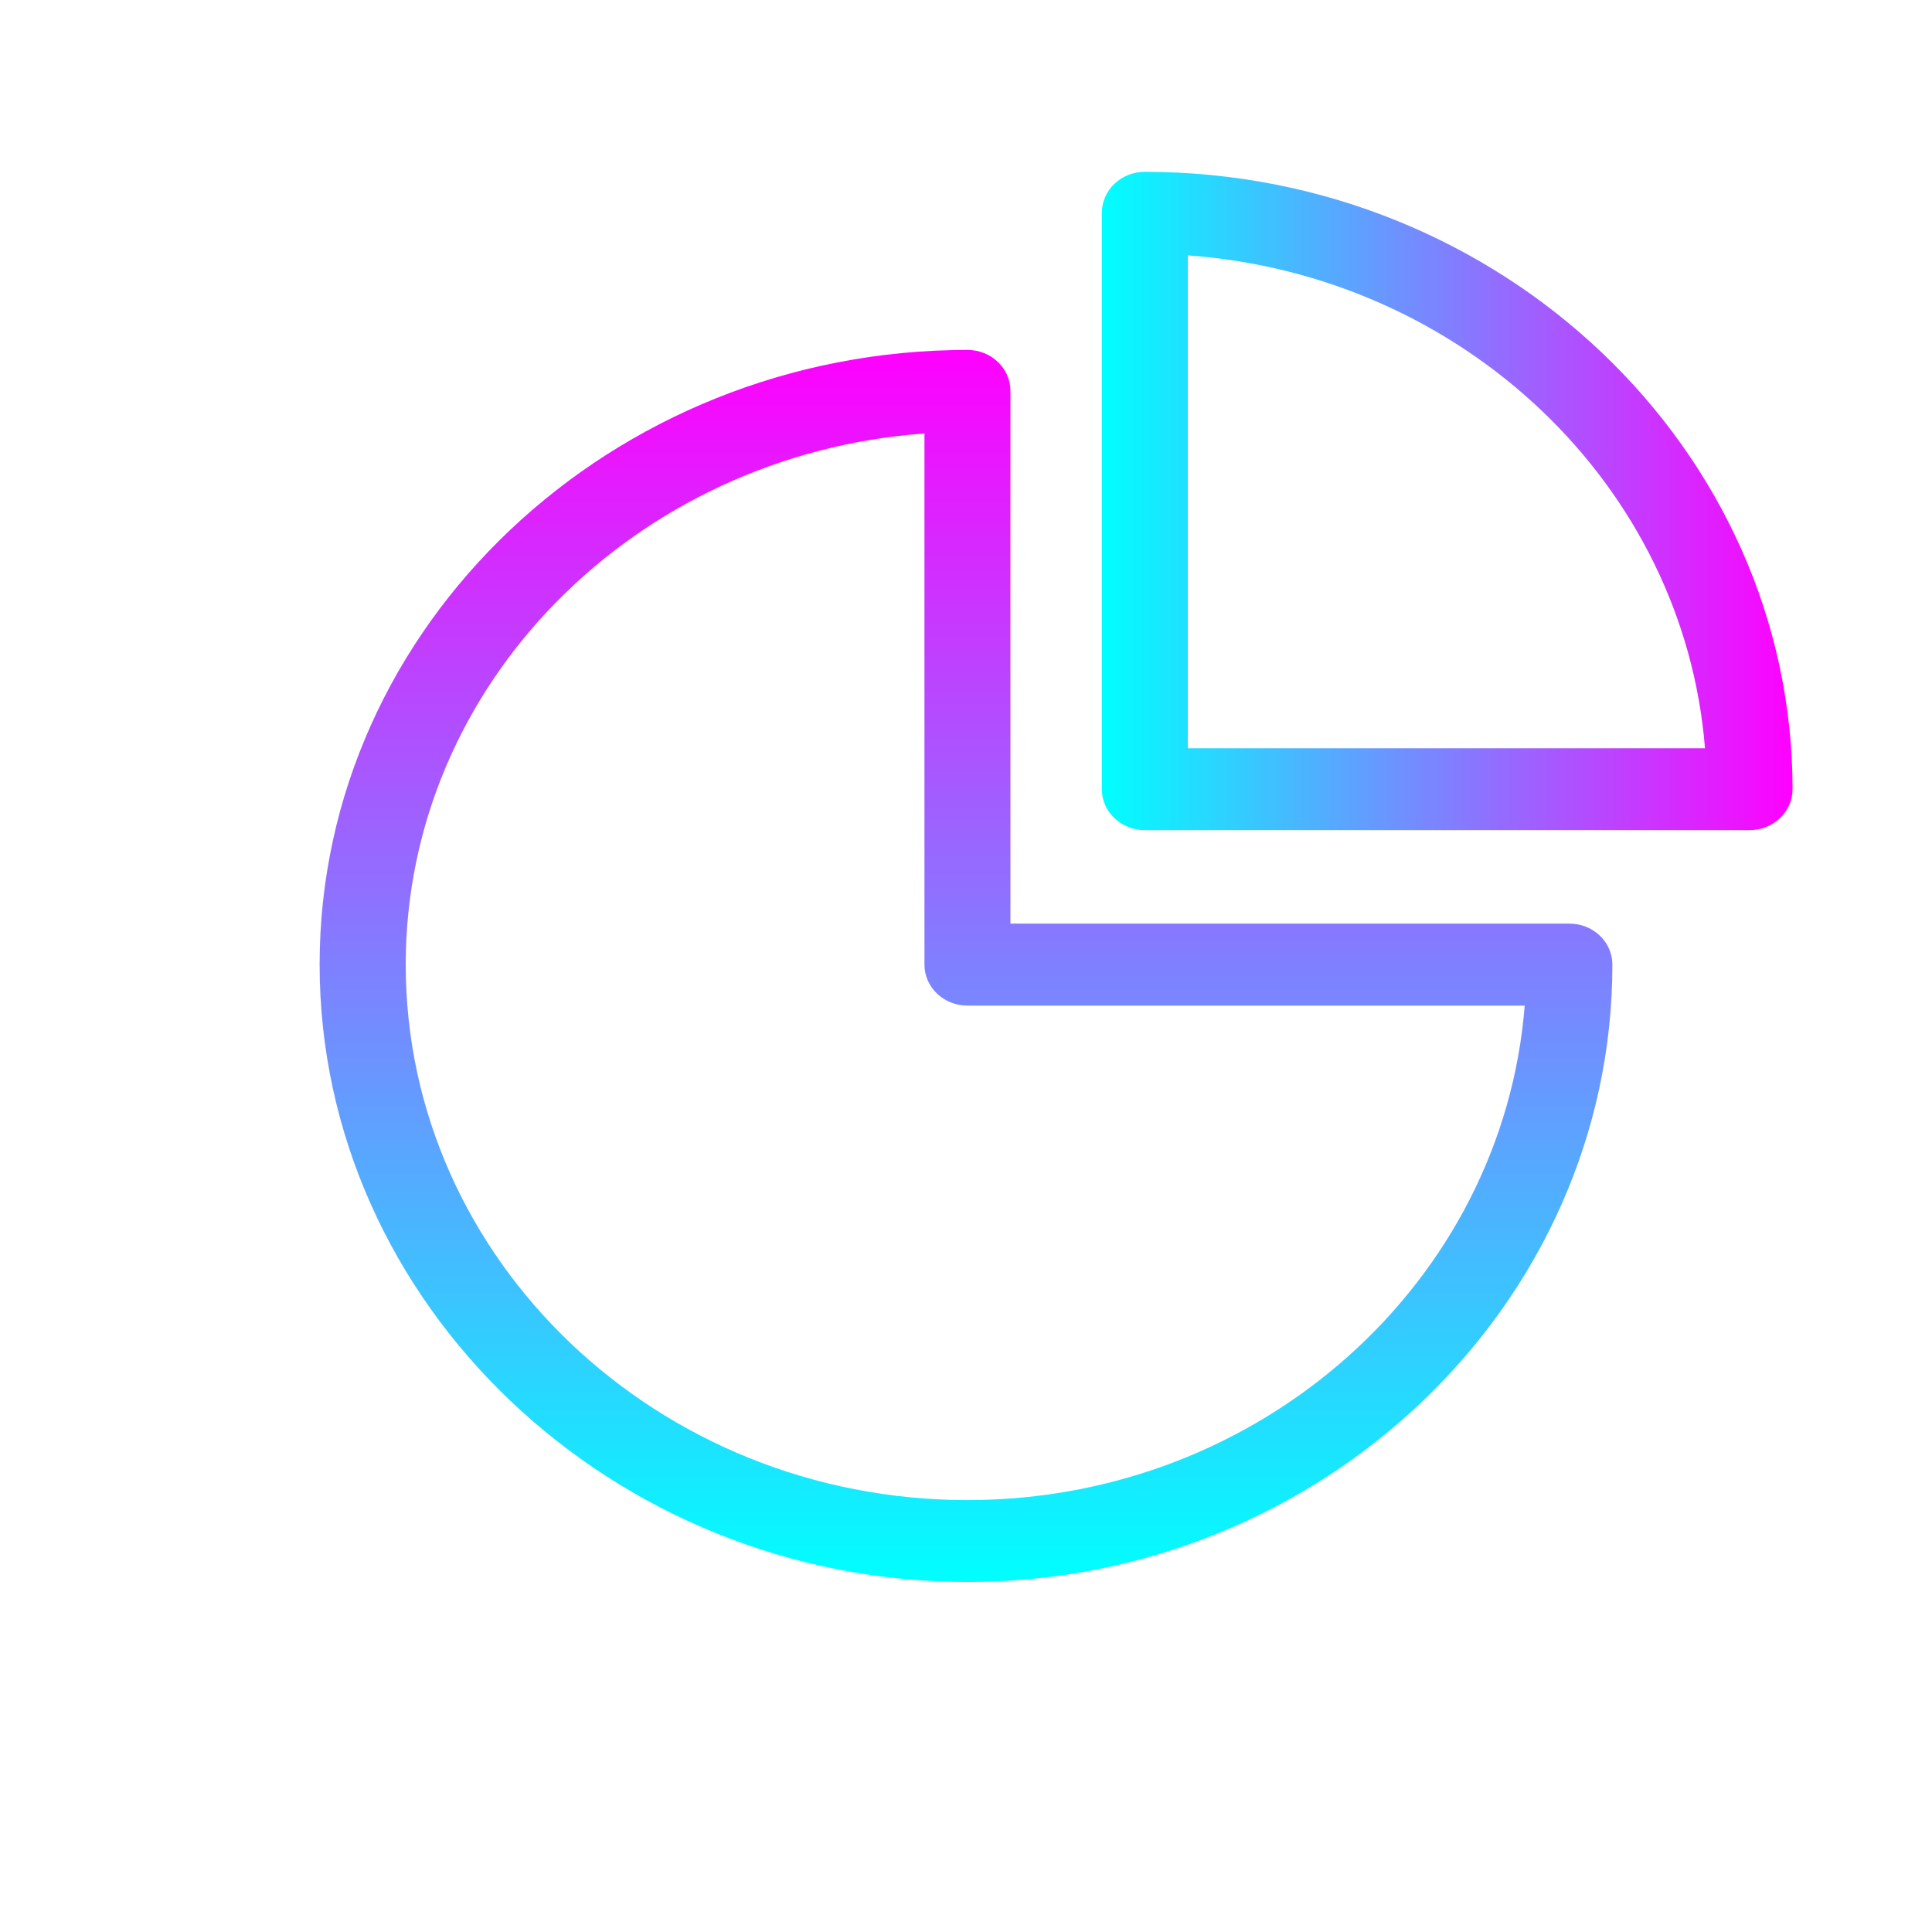 <?xml version="1.0" encoding="UTF-8" standalone="no"?>
<svg
   height="16"
   width="16"
   version="1.1"
   id="svg41"
   sodipodi:docname="yast-disk.svg"
   inkscape:version="1.3 (0e150ed6c4, 2023-07-21)"
   xmlns:inkscape="http://www.inkscape.org/namespaces/inkscape"
   xmlns:sodipodi="http://sodipodi.sourceforge.net/DTD/sodipodi-0.dtd"
   xmlns:xlink="http://www.w3.org/1999/xlink"
   xmlns="http://www.w3.org/2000/svg"
   xmlns:svg="http://www.w3.org/2000/svg">
  <defs
     id="defs45">
    <linearGradient
       id="linearGradient22"
       inkscape:collect="always">
      <stop
         style="stop-color:#00ffff;stop-opacity:1;"
         offset="0"
         id="stop22" />
      <stop
         style="stop-color:#ff00ff;stop-opacity:1"
         offset="1"
         id="stop23" />
    </linearGradient>
    <linearGradient
       id="linearGradient19"
       x1="155.335"
       y1="129.604"
       x2="156.335"
       y2="80.817"
       gradientUnits="userSpaceOnUse"
       gradientTransform="matrix(0.107,0,0,0.107,-1.775,-7.331)"
       spreadMethod="pad">
      <stop
         stop-color="#FD0F00"
         id="stop18"
         style="stop-color:#00ffff;stop-opacity:1" />
      <stop
         offset="1"
         stop-color="#FFF500"
         id="stop19" />
    </linearGradient>
    <linearGradient
       id="linearGradient17"
       x1="155.335"
       y1="129.604"
       x2="156.335"
       y2="80.817"
       gradientUnits="userSpaceOnUse"
       gradientTransform="matrix(0.107,0,0,0.107,-1.775,-7.331)"
       spreadMethod="pad">
      <stop
         stop-color="#FD0F00"
         id="stop16"
         style="stop-color:#00ffff;stop-opacity:1" />
      <stop
         offset="1"
         stop-color="#FFF500"
         id="stop17" />
    </linearGradient>
    <linearGradient
       id="linearGradient15"
       x1="155.335"
       y1="129.604"
       x2="156.335"
       y2="80.817"
       gradientUnits="userSpaceOnUse"
       gradientTransform="matrix(0.107,0,0,0.107,-1.775,-7.331)"
       spreadMethod="pad">
      <stop
         stop-color="#FD0F00"
         id="stop13"
         style="stop-color:#00ffff;stop-opacity:1" />
      <stop
         offset="1"
         stop-color="#FFF500"
         id="stop15" />
    </linearGradient>
    <linearGradient
       id="linearGradient11"
       x1="155.335"
       y1="129.604"
       x2="156.335"
       y2="80.817"
       gradientUnits="userSpaceOnUse"
       gradientTransform="matrix(0.107,0,0,0.107,-1.775,-7.331)">
      <stop
         stop-color="#FD0F00"
         id="stop6"
         style="stop-color:#00ffff;stop-opacity:1" />
      <stop
         offset="1"
         stop-color="#FFF500"
         id="stop11" />
    </linearGradient>
    <linearGradient
       gradientTransform="matrix(0.45,0,0,0.45,-227.849,-238.217)"
       gradientUnits="userSpaceOnUse"
       x2="426.695"
       y2="499.921"
       y1="547.675"
       id="a-6"
       x1="389.32">
      <stop
         stop-color="#18222a"
         style="stop-color:#1e2b35;stop-opacity:1"
         id="stop216" />
      <stop
         stop-color="#566069"
         offset="1"
         style="stop-color:#6d7983;stop-opacity:1"
         id="stop218" />
    </linearGradient>
    <linearGradient
       id="a-3">
      <stop
         offset="0"
         stop-color="#292c2f"
         id="stop8" />
      <stop
         offset="1"
         stop-opacity="0"
         id="stop10" />
    </linearGradient>
    <linearGradient
       id="d-6"
       gradientTransform="matrix(0.522,0,0,0.538,45.597,-33.197)"
       gradientUnits="userSpaceOnUse"
       x1="1.333"
       x2="1.333"
       y1="48.714"
       y2="9.714">
      <stop
         offset="0"
         stop-color="#eef1f2"
         id="stop19-7" />
      <stop
         offset="1"
         stop-color="#f9fafb"
         id="stop21" />
    </linearGradient>
    <linearGradient
       id="b-3"
       gradientUnits="userSpaceOnUse"
       x1="6"
       x2="20"
       y1="5"
       y2="16"
       gradientTransform="matrix(0.387,0,0,0.387,-14.933,-19.596)">
      <stop
         offset="0"
         stop-color="#31363b"
         id="stop7-6" />
      <stop
         offset="1"
         stop-color="#232629"
         id="stop9-7" />
    </linearGradient>
    <linearGradient
       id="c-5"
       gradientUnits="userSpaceOnUse"
       x1="7"
       x2="14"
       y1="7"
       y2="14"
       gradientTransform="matrix(0.387,0,0,0.387,-14.933,-19.596)">
      <stop
         offset="0"
         stop-color="#292c2f"
         id="stop12-3" />
      <stop
         offset="1"
         stop-opacity="0"
         id="stop14-5" />
    </linearGradient>
    <linearGradient
       id="paint0_linear_618_79"
       x1="155.335"
       y1="129.604"
       x2="156.335"
       y2="80.817"
       gradientUnits="userSpaceOnUse"
       gradientTransform="matrix(0.107,0,0,0.107,-1.775,-7.331)"
       xlink:href="#linearGradient19">
      <stop
         stop-color="#FD0F00"
         id="stop3" />
      <stop
         offset="1"
         stop-color="#FFF500"
         id="stop4-2" />
    </linearGradient>
    <linearGradient
       id="paint2_linear_618_79"
       x1="58.026"
       y1="119.152"
       x2="58.026"
       y2="23.79"
       gradientUnits="userSpaceOnUse"
       gradientTransform="matrix(0.107,0,0,0.107,5.358,8.037)">
      <stop
         stop-color="#9000FF"
         id="stop7-8" />
      <stop
         offset="1"
         stop-color="#FF81FF"
         id="stop8-9" />
    </linearGradient>
    <linearGradient
       inkscape:collect="always"
       xlink:href="#linearGradient22"
       id="linearGradient1"
       gradientUnits="userSpaceOnUse"
       gradientTransform="matrix(0.107,0,0,0.107,1.791,0.353)"
       x1="58.026"
       y1="119.152"
       x2="58.026"
       y2="23.79" />
    <linearGradient
       inkscape:collect="always"
       xlink:href="#linearGradient22"
       id="linearGradient23"
       x1="9.125"
       y1="4.149"
       x2="14.845"
       y2="4.149"
       gradientUnits="userSpaceOnUse" />
  </defs>
  <sodipodi:namedview
     id="namedview43"
     pagecolor="#ffffff"
     bordercolor="#666666"
     borderopacity="1.0"
     inkscape:showpageshadow="2"
     inkscape:pageopacity="0.0"
     inkscape:pagecheckerboard="0"
     inkscape:deskcolor="#d1d1d1"
     showgrid="false"
     inkscape:zoom="42.909092"
     inkscape:cx="8.8209744"
     inkscape:cy="7.8188557"
     inkscape:window-width="1920"
     inkscape:window-height="994"
     inkscape:window-x="0"
     inkscape:window-y="0"
     inkscape:window-maximized="1"
     inkscape:current-layer="svg41" />
  <linearGradient
     id="a"
     gradientTransform="matrix(0.367,0,0,0.346,-142.993,-173.084)"
     gradientUnits="userSpaceOnUse"
     x1="388.423"
     x2="388.423"
     y1="557.798"
     y2="505.798">
    <stop
       offset="0"
       stop-color="#7f8c8d"
       id="stop2" />
    <stop
       offset="1"
       stop-color="#afb0b3"
       id="stop4" />
  </linearGradient>
  <linearGradient
     id="b"
     gradientTransform="matrix(0.335,0,0,0.346,-21.019,-0.076)"
     gradientUnits="userSpaceOnUse"
     x1="3"
     x2="3"
     y1="17"
     y2="3">
    <stop
       offset="0"
       stop-color="#eef1f2"
       id="stop7" />
    <stop
       offset="1"
       stop-color="#f9fafb"
       id="stop9" />
  </linearGradient>
  <linearGradient
     id="c"
     gradientUnits="userSpaceOnUse"
     x1="6"
     x2="18"
     y1="6"
     y2="18">
    <stop
       offset="0"
       stop-color="#292c2f"
       id="stop12" />
    <stop
       offset="1"
       stop-opacity="0"
       id="stop14" />
  </linearGradient>
  <path
     d="m 9.481,1.423 c -0.197,0 -0.356,0.152 -0.356,0.339 v 4.774 c 0,0.187 0.159,0.339 0.356,0.339 h 5.008 c 0.197,0 0.356,-0.152 0.356,-0.339 0,-2.814 -2.412,-5.113 -5.365,-5.113 z m 0.356,4.774 v -4.082 c 2.282,0.165 4.109,1.907 4.283,4.082 z"
     stroke-width="0.214"
     id="path1"
     style="fill:url(#linearGradient23)" />
  <path
     fill-rule="evenodd"
     clip-rule="evenodd"
     d="M 12.997,7.649 H 8.368 v -4.412 c 0,-0.187 -0.159,-0.339 -0.356,-0.339 -2.946,0 -5.365,2.279 -5.365,5.09 0,2.81 2.417,5.113 5.365,5.113 2.946,0 5.341,-2.302 5.341,-5.113 0,-0.187 -0.159,-0.339 -0.356,-0.339 z M 8.012,12.423 c -2.565,0 -4.652,-1.989 -4.652,-4.434 0,-2.319 1.897,-4.226 4.296,-4.399 v 4.399 c 0,0.187 0.159,0.339 0.356,0.339 H 12.627 C 12.446,10.615 10.445,12.423 8.012,12.423 Z"
     id="path2"
     style="fill:url(#linearGradient1);stroke-width:0.107" />
  <path
     d="m 8.368,7.649 h -0.214 v 0.214 h 0.214 z m -0.712,-4.06 h 0.214 v -0.23 l -0.229,0.017 z m 0.356,4.738 v -0.214 h -2.57e-4 z m 4.615,0 0.213,0.017 0.018,-0.231 h -0.232 z m -4.259,-0.465 h 4.629 v -0.428 H 8.368 Z m -0.214,-4.626 v 4.412 h 0.428 v -4.412 z m -0.142,-0.125 c 0.088,0 0.142,0.066 0.142,0.125 h 0.428 c 0,-0.315 -0.265,-0.553 -0.57,-0.553 z m -5.151,4.876 c 0,-2.682 2.312,-4.876 5.151,-4.876 v -0.428 c -3.053,0 -5.579,2.364 -5.579,5.304 z m 5.151,4.899 c -2.839,0 -5.151,-2.217 -5.151,-4.899 h -0.428 c 0,2.938 2.522,5.327 5.579,5.327 z M 13.139,7.989 c 0,2.685 -2.29,4.899 -5.127,4.899 v 0.428 c 3.055,0 5.555,-2.389 5.555,-5.327 z m -0.142,-0.125 c 0.088,0 0.142,0.066 0.142,0.125 h 0.428 c 0,-0.315 -0.265,-0.553 -0.57,-0.553 z m -9.851,0.125 c 0,2.573 2.193,4.648 4.866,4.648 v -0.428 c -2.457,0 -4.438,-1.903 -4.438,-4.22 z m 4.495,-4.612 c -2.501,0.18 -4.495,2.171 -4.495,4.612 h 0.428 c 0,-2.196 1.799,-4.02 4.098,-4.186 z m 0.229,4.612 v -4.399 h -0.428 v 4.399 z m 0.142,0.125 c -0.088,1.07e-4 -0.142,-0.065 -0.142,-0.125 h -0.428 c 0,0.315 0.265,0.553 0.57,0.553 z m 4.616,0 H 8.012 v 0.428 H 12.627 Z M 8.012,12.637 c 2.538,0 4.638,-1.887 4.829,-4.292 l -0.427,-0.034 c -0.172,2.17 -2.074,3.898 -4.402,3.898 z"
     id="path3"
     style="fill:none;stroke-width:0.107" />
</svg>
